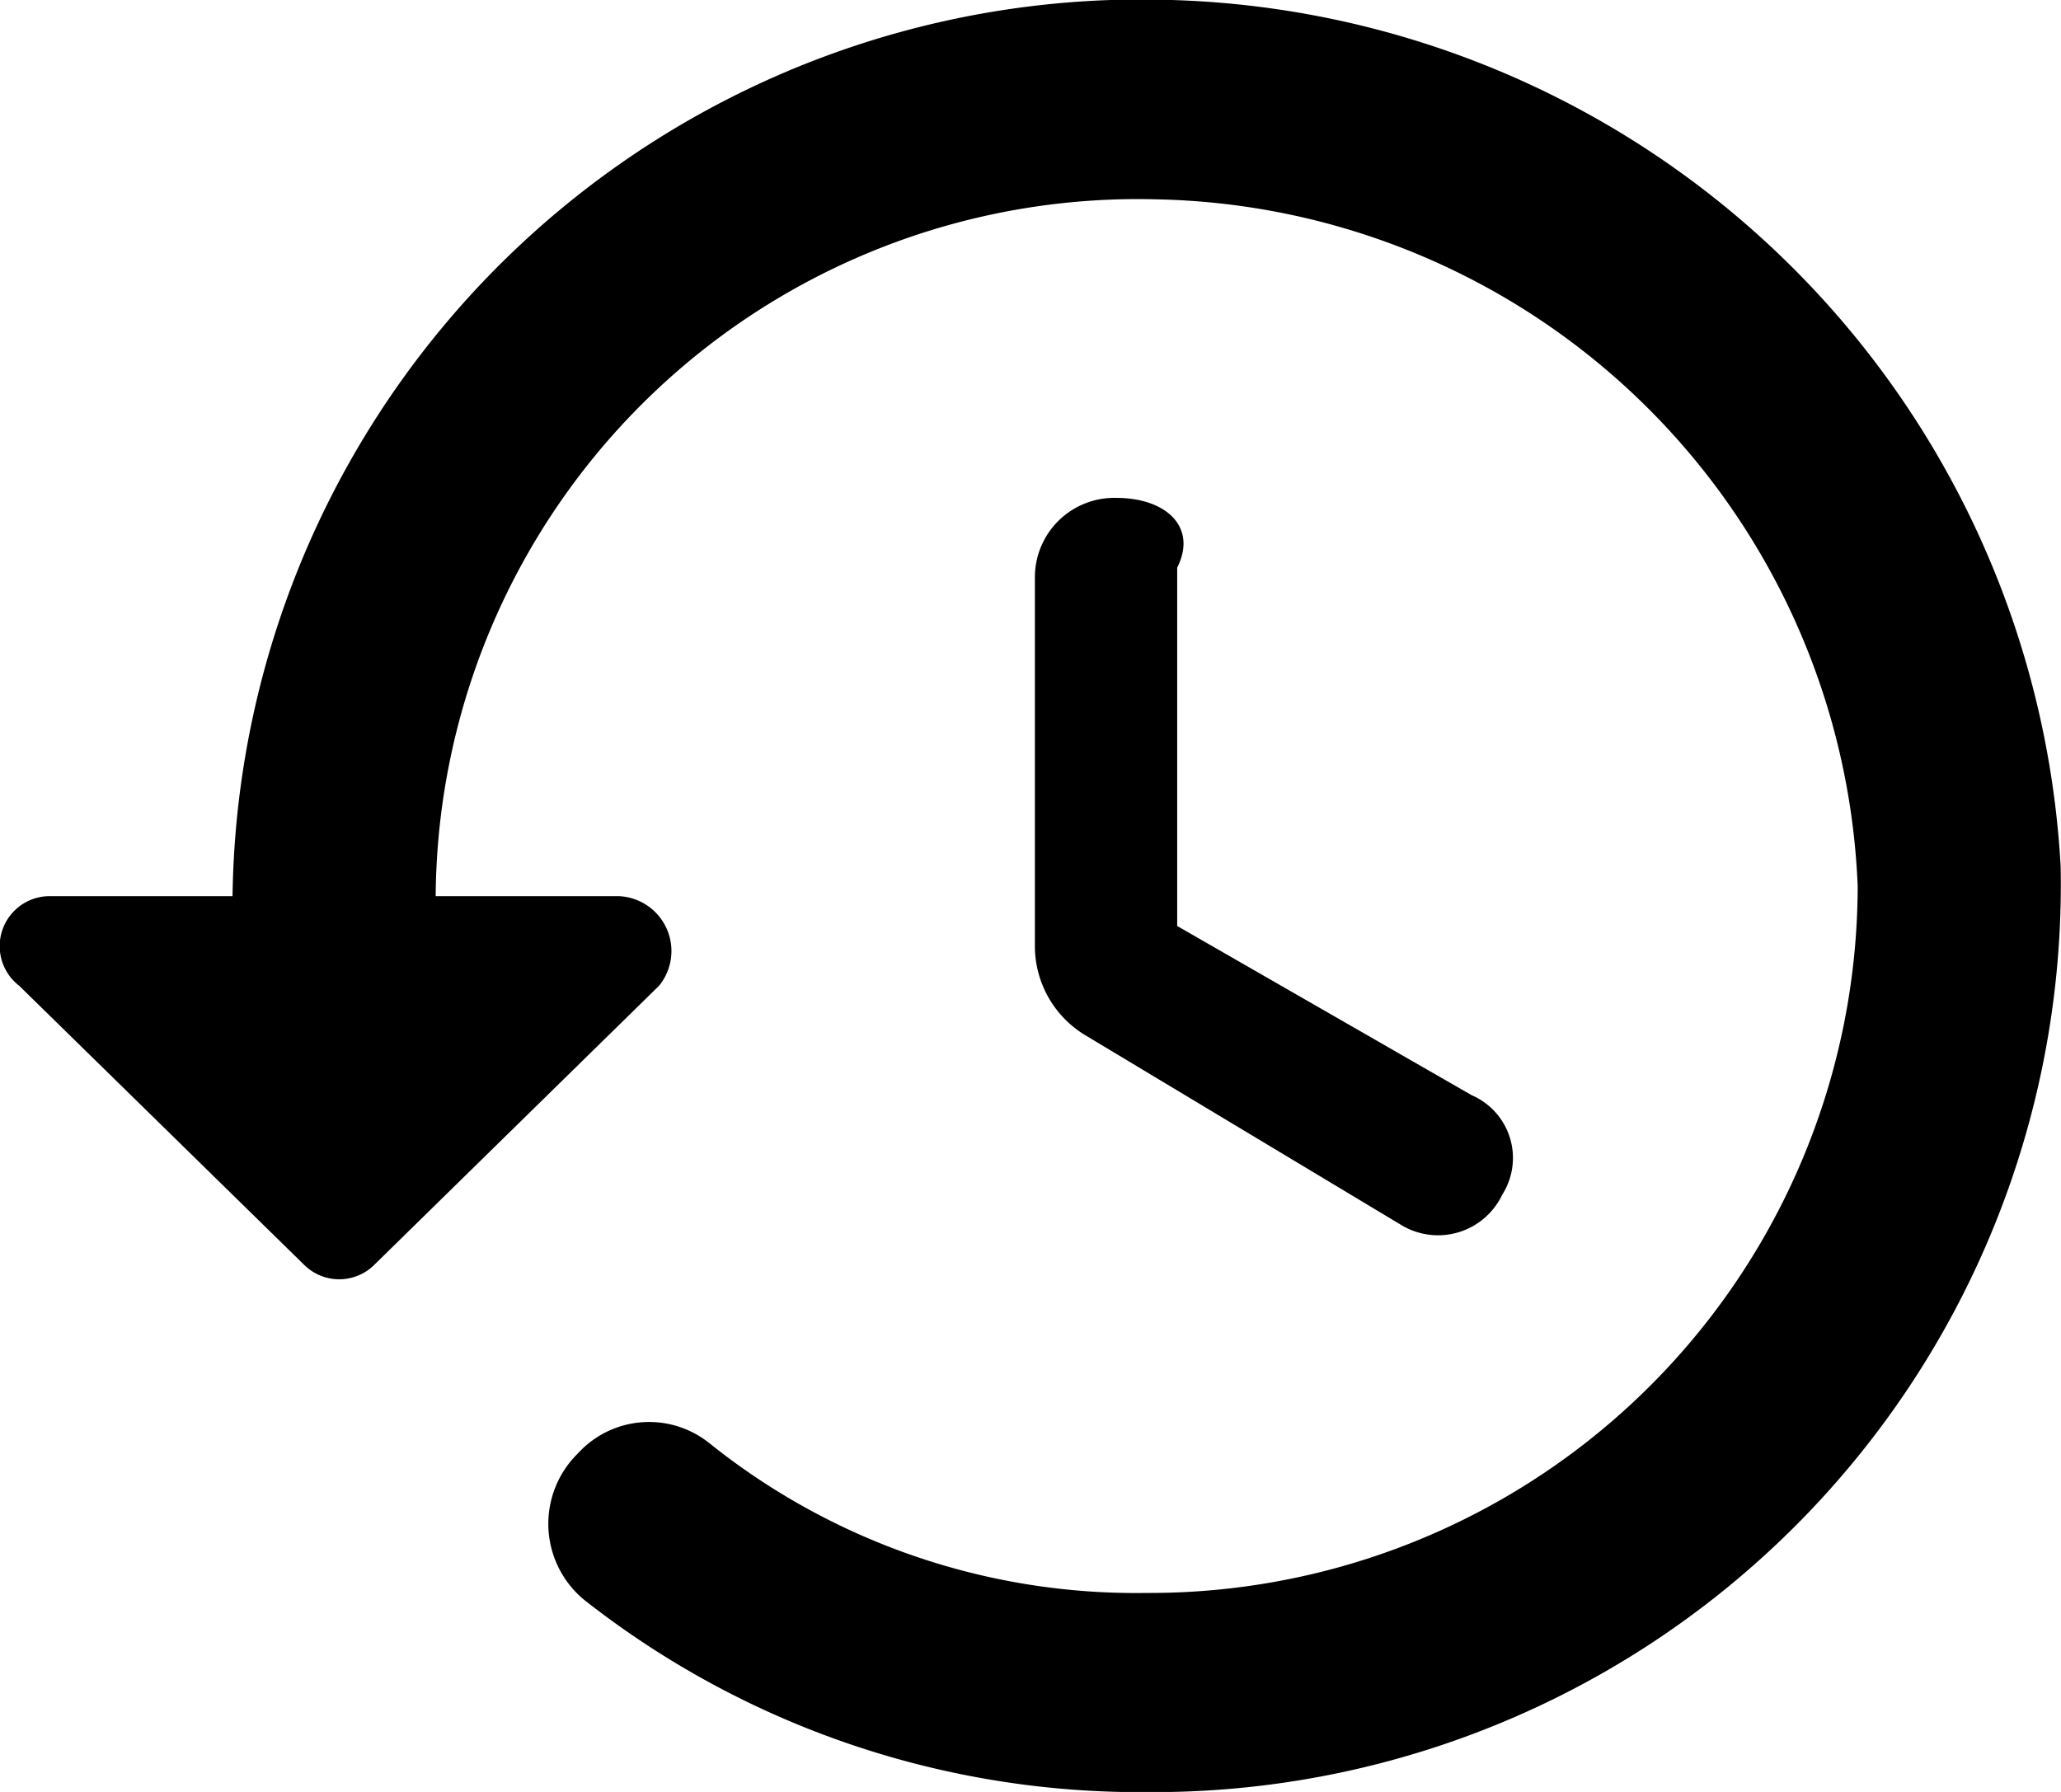 <svg id="icon-restore" xmlns="http://www.w3.org/2000/svg" viewBox="0 0 23 20">
	<path d="M13.147,0A10.144,10.144,0,0,0,2.606,10H.565a.558.558,0,0,0-.34,1L3.4,14.11a.556.556,0,0,0,.793,0L7.366,11a.613.613,0,0,0-.453-1H4.873a7.836,7.836,0,0,1,8.048-7.777,7.988,7.988,0,0,1,7.821,7.666,7.9,7.9,0,0,1-7.935,7.888A7.607,7.607,0,0,1,7.933,16.11a1.075,1.075,0,0,0-1.474.111,1.1,1.1,0,0,0,.113,1.666A10.024,10.024,0,0,0,12.807,20a10.129,10.129,0,0,0,10.2-10.332A10.239,10.239,0,0,0,13.147,0Zm-.68,5.555a.886.886,0,0,0-.907.889v4.111a1.162,1.162,0,0,0,.567,1l3.514,2.111a.793.793,0,0,0,1.134-.333.763.763,0,0,0-.34-1.111l-3.287-1.889v-4C13.374,5.888,13.034,5.555,12.467,5.555Z" transform="translate(-0.011 0.002)"/>
</svg>
